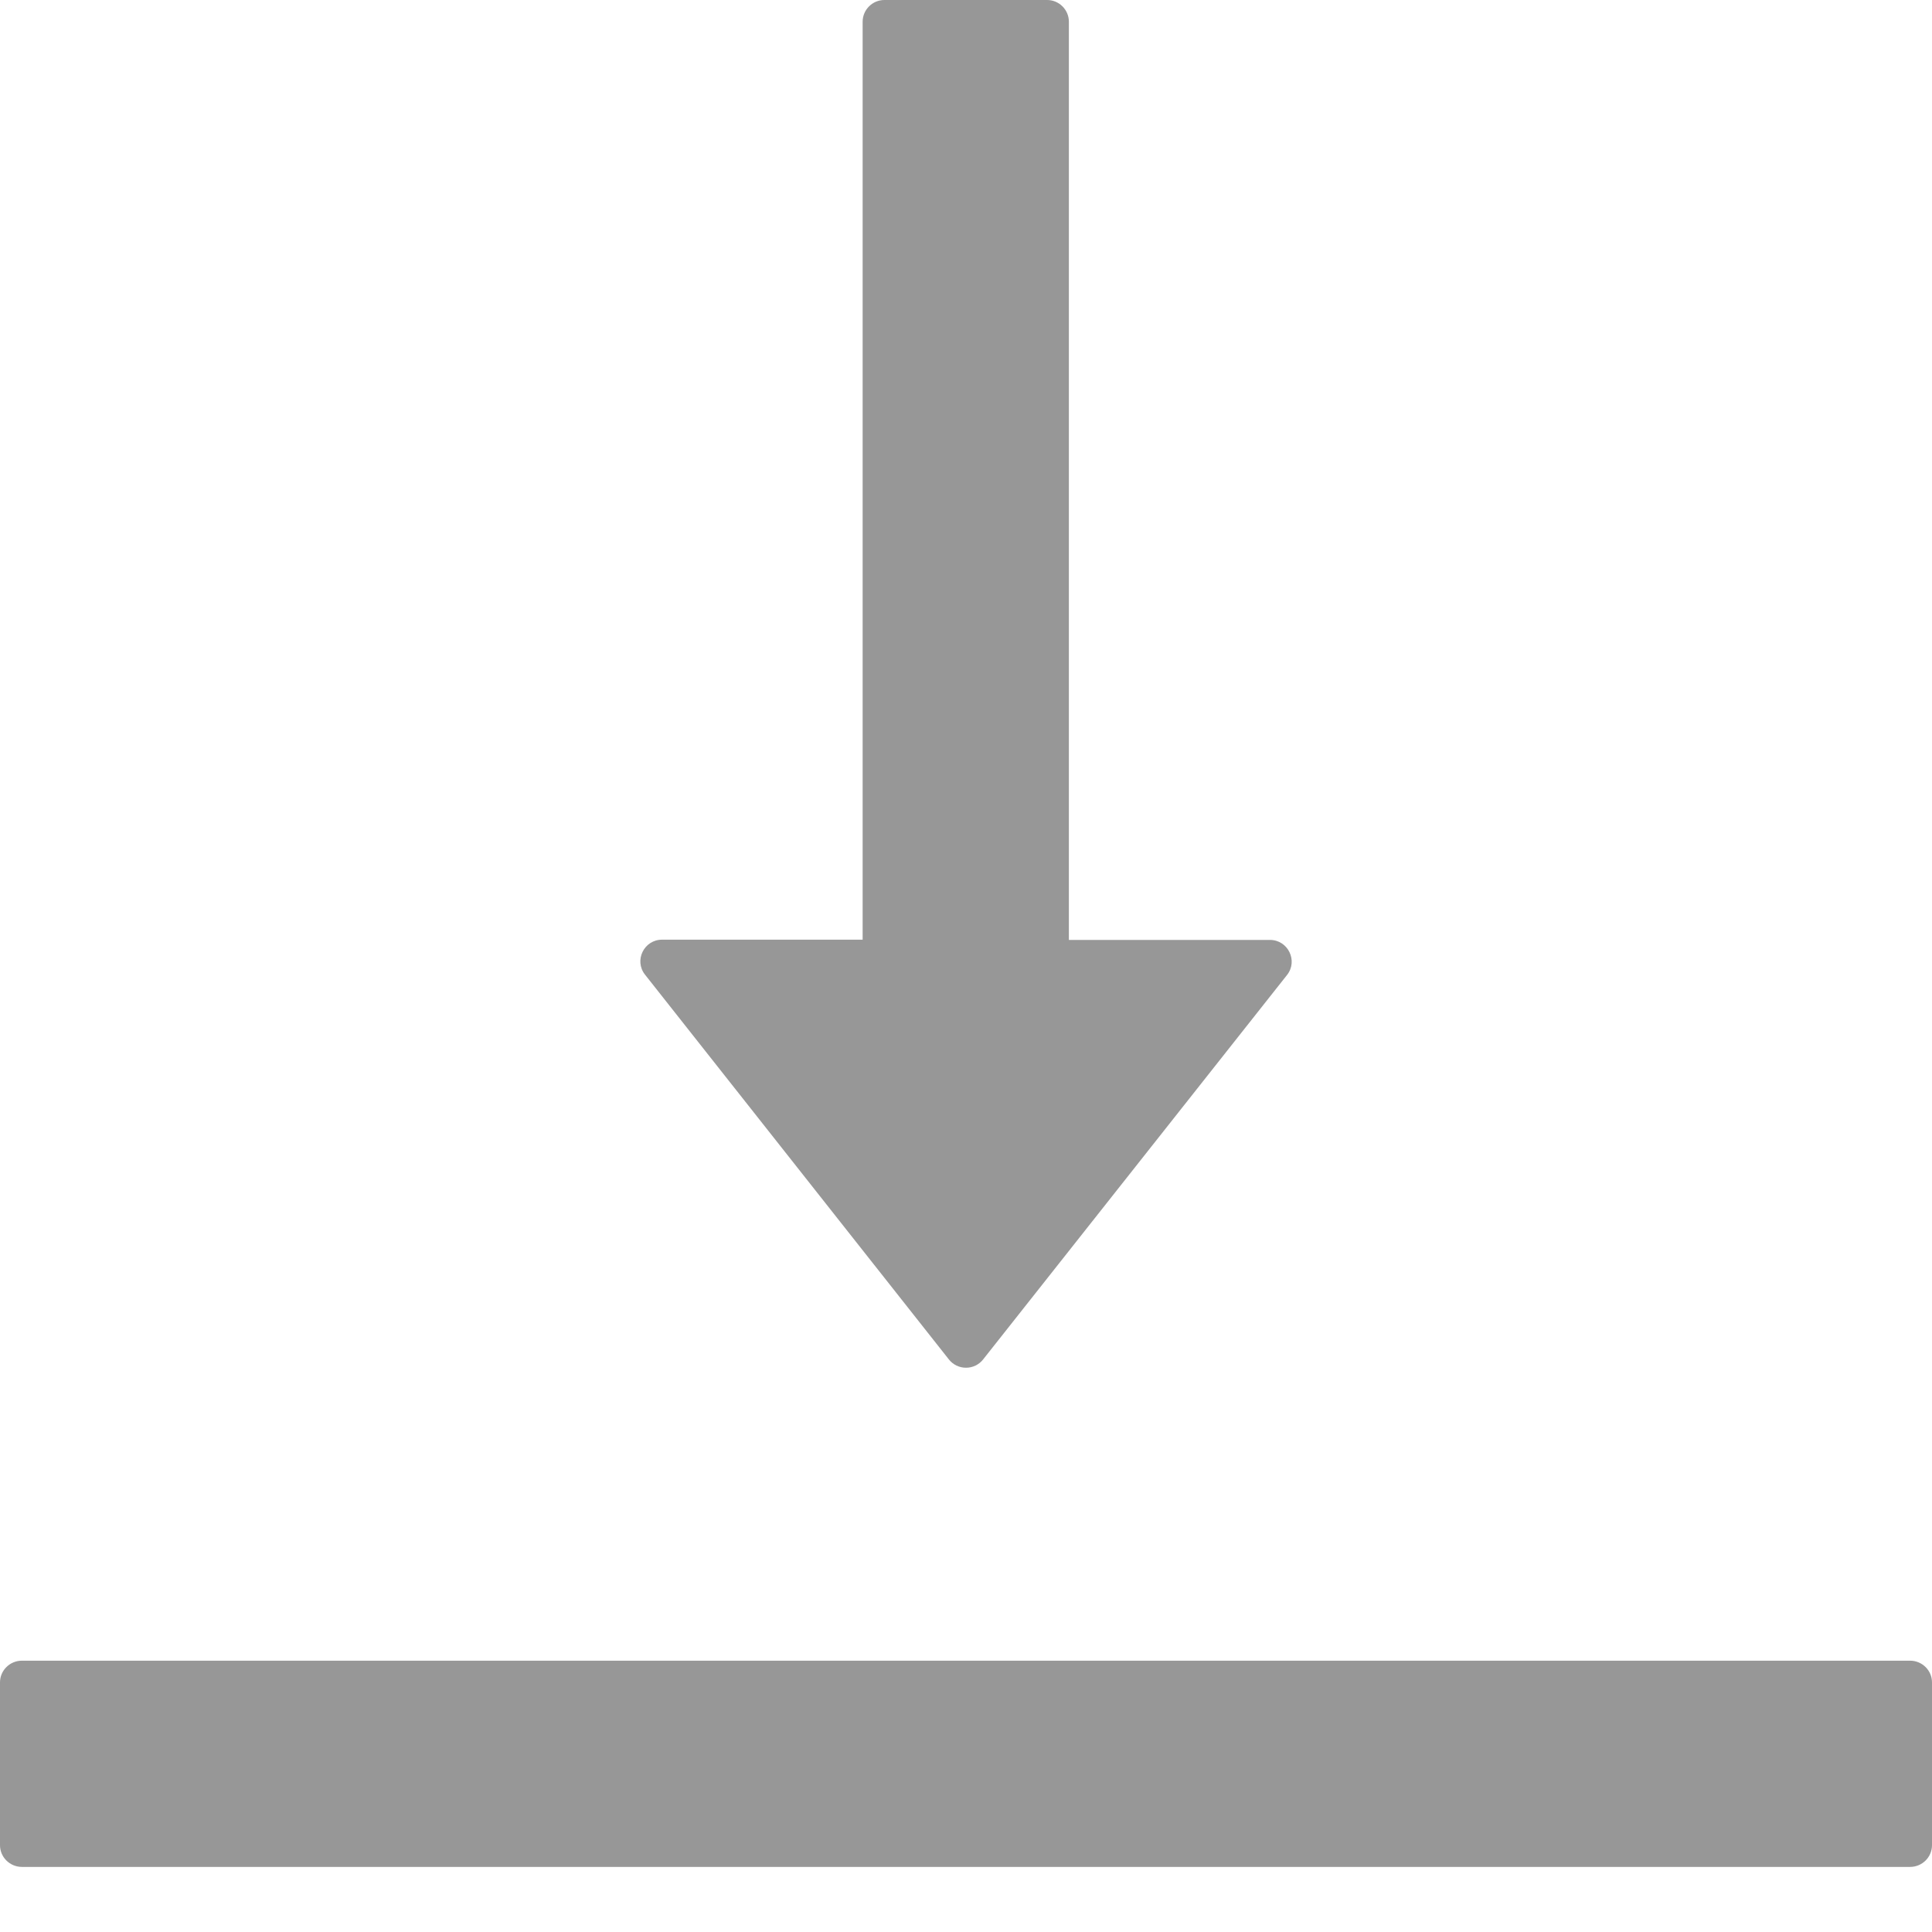 <svg width="16" height="16" viewBox="0 0 16 16" fill="none" xmlns="http://www.w3.org/2000/svg">
<path d="M15.818 13.753H0.182C0.081 13.753 0 13.834 0 13.933V15.281C0 15.38 0.081 15.461 0.182 15.461H15.818C15.919 15.461 16 15.38 16 15.281V13.933C16 13.834 15.919 13.753 15.818 13.753ZM7.858 11.258C7.875 11.28 7.897 11.297 7.921 11.309C7.946 11.321 7.973 11.327 8 11.327C8.027 11.327 8.054 11.321 8.079 11.309C8.103 11.297 8.125 11.28 8.142 11.258L10.659 8.074C10.751 7.957 10.667 7.784 10.517 7.784H8.852V0.18C8.852 0.081 8.771 0 8.672 0H7.324C7.225 0 7.144 0.081 7.144 0.18V7.782H5.483C5.333 7.782 5.249 7.955 5.342 8.072L7.858 11.258Z" fill="#979797"/>
</svg>
